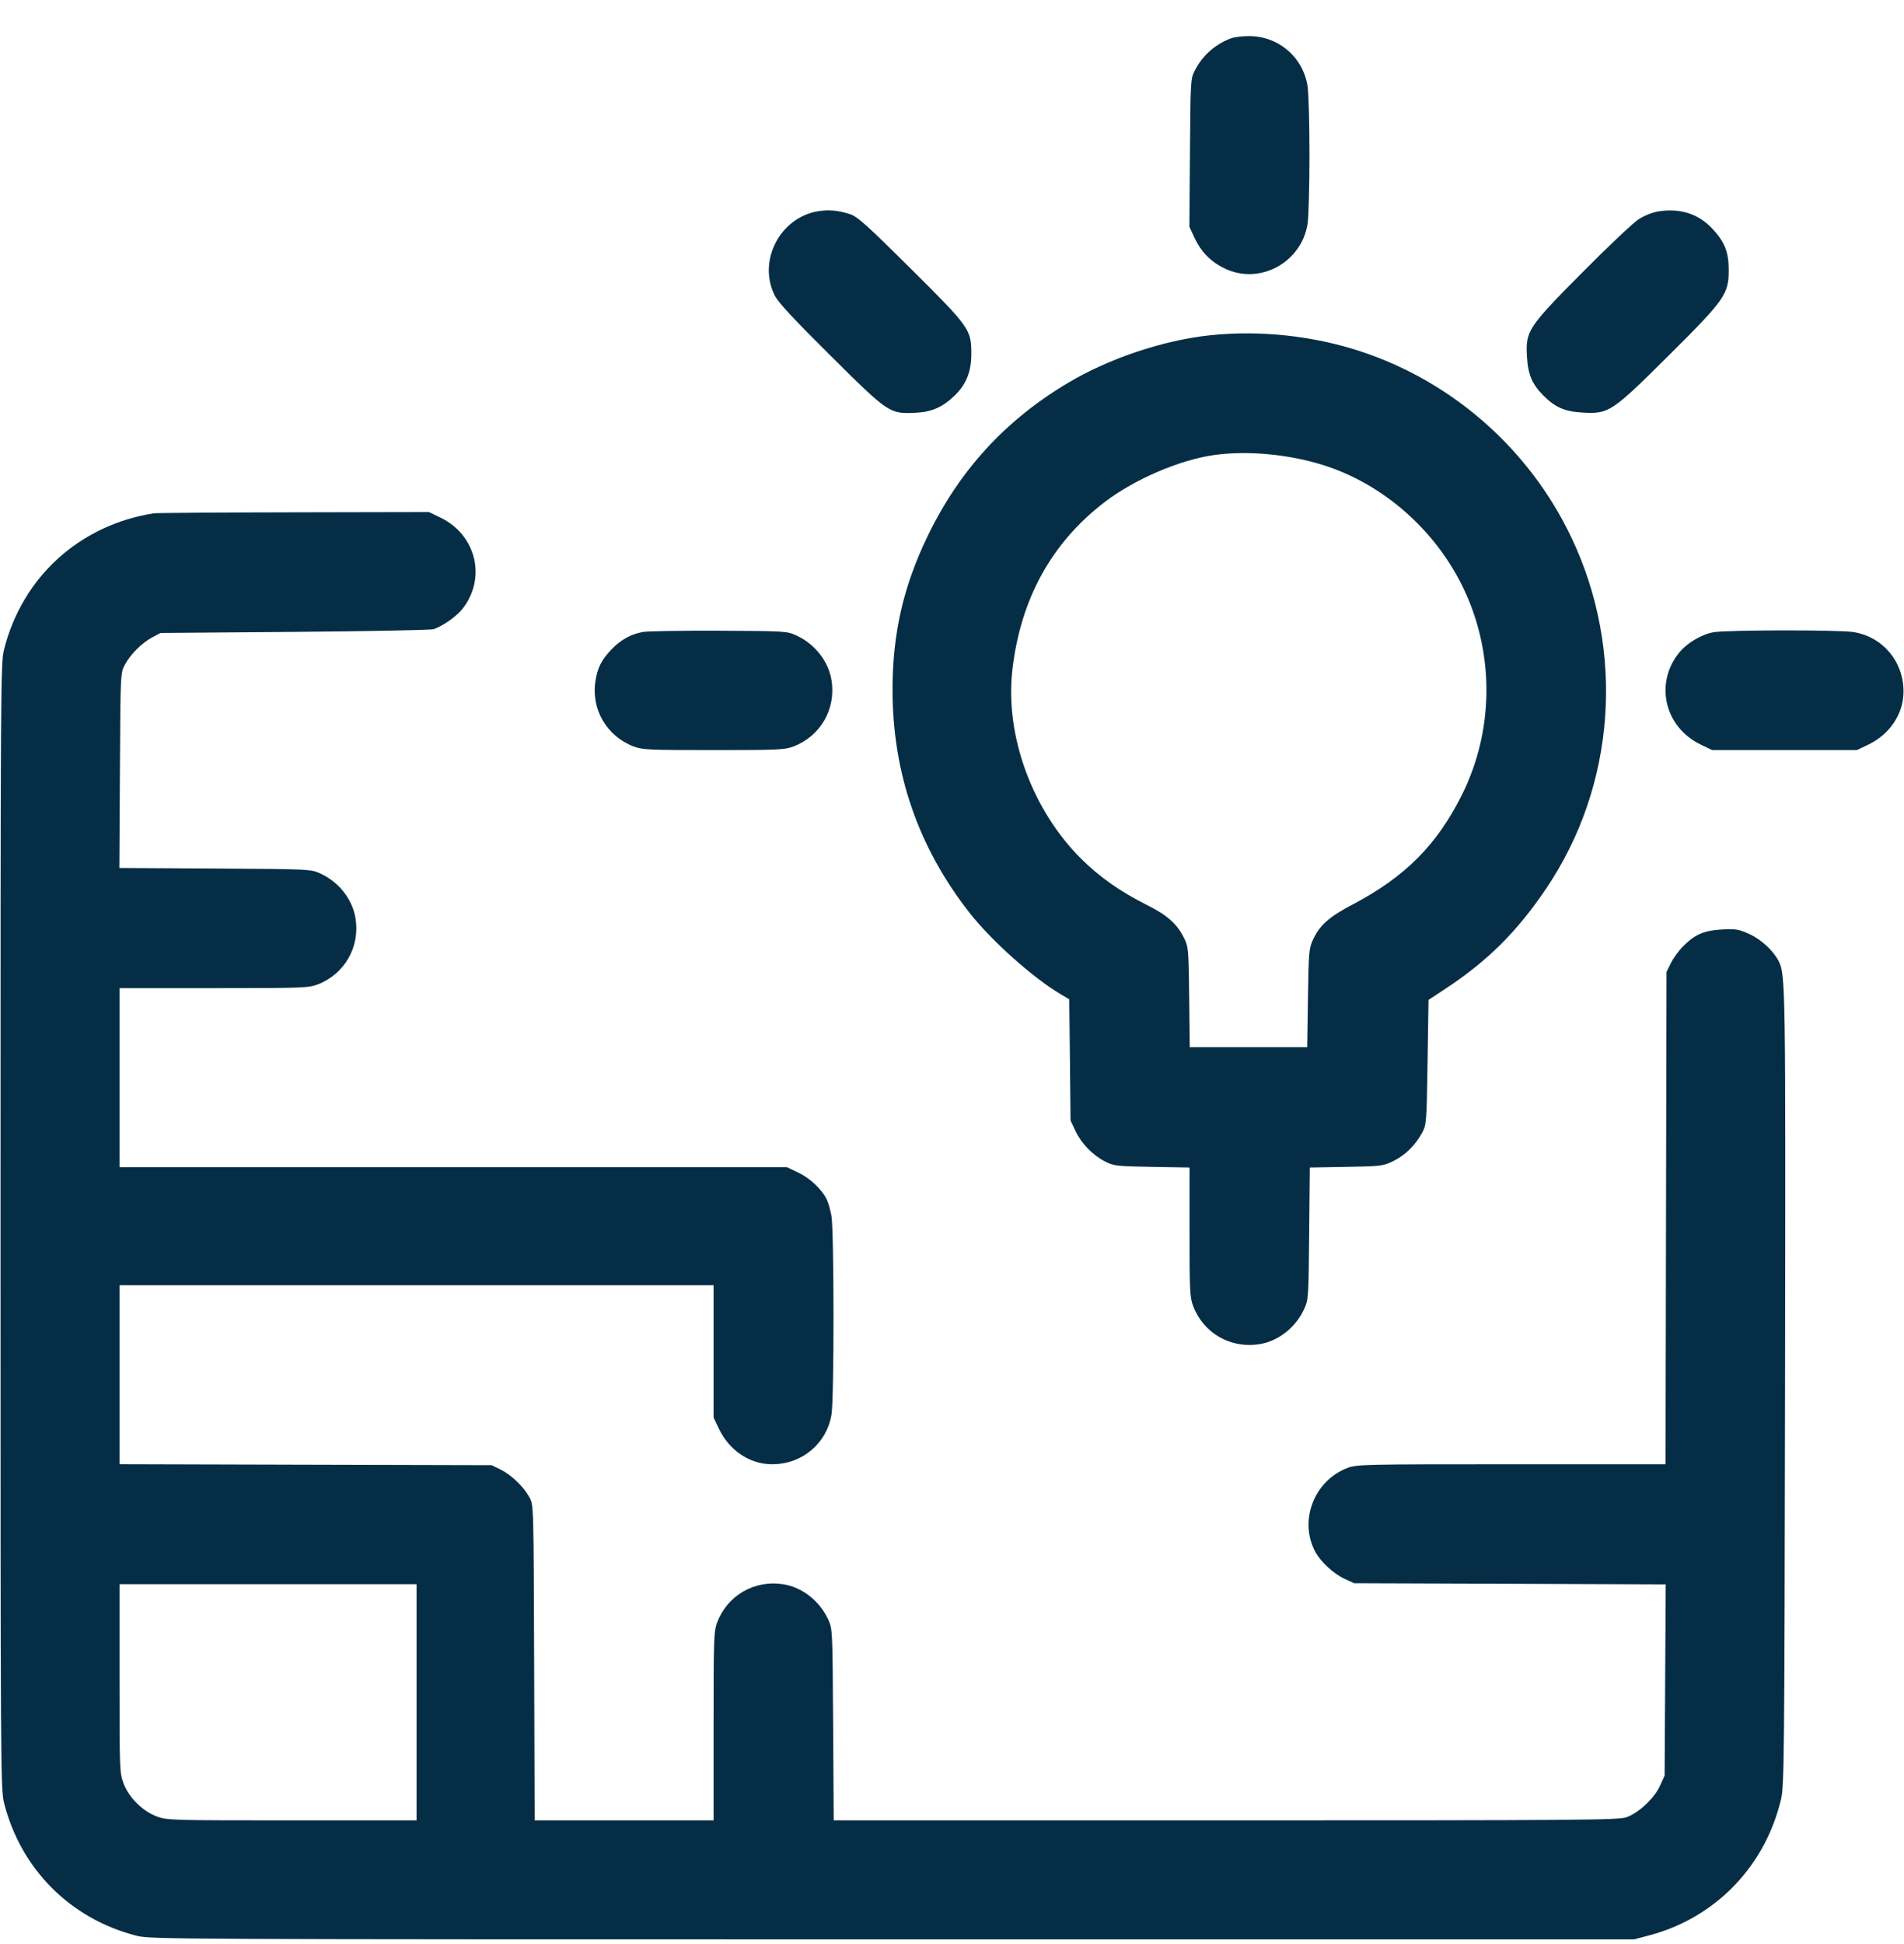 <svg width="48" height="49" viewBox="0 0 48 49" fill="none" xmlns="http://www.w3.org/2000/svg">
   <path fill-rule="evenodd" clip-rule="evenodd" d="M31.021 0.97C30.623 1.126 30.318 1.398 30.125 1.77C30.014 1.984 30.013 2.004 29.999 3.85L29.985 5.715L30.11 5.986C30.273 6.343 30.522 6.598 30.877 6.768C31.753 7.189 32.805 6.624 32.963 5.648C32.99 5.482 33.012 4.698 33.012 3.906C33.012 3.114 32.99 2.331 32.963 2.165C32.843 1.426 32.216 0.901 31.464 0.91C31.299 0.912 31.1 0.939 31.021 0.97ZM20.625 5.324C19.654 5.484 19.091 6.591 19.537 7.458C19.625 7.63 20.029 8.064 20.949 8.976C22.411 10.426 22.427 10.437 23.092 10.403C23.496 10.382 23.766 10.262 24.07 9.967C24.36 9.686 24.487 9.367 24.487 8.922C24.487 8.304 24.451 8.253 22.966 6.777C21.887 5.704 21.623 5.466 21.445 5.404C21.159 5.305 20.894 5.279 20.625 5.324ZM41.806 5.329C41.653 5.354 41.453 5.434 41.303 5.532C41.165 5.622 40.53 6.222 39.891 6.867C38.516 8.253 38.459 8.339 38.495 8.987C38.52 9.439 38.624 9.686 38.917 9.978C39.209 10.27 39.456 10.376 39.908 10.4C40.56 10.436 40.637 10.384 42.073 8.956C43.493 7.544 43.583 7.415 43.581 6.792C43.579 6.349 43.476 6.092 43.166 5.761C42.818 5.389 42.353 5.241 41.806 5.329ZM30.519 8.449C29.331 8.573 27.96 9.032 26.917 9.655C25.341 10.595 24.188 11.854 23.389 13.506C22.773 14.779 22.501 15.967 22.501 17.386C22.501 19.479 23.147 21.354 24.439 23.003C24.99 23.707 26.039 24.645 26.739 25.059L26.956 25.187L26.973 26.715L26.989 28.242L27.113 28.506C27.264 28.825 27.544 29.114 27.859 29.275C28.081 29.388 28.142 29.395 29.041 29.411L29.989 29.427V31.054C29.989 32.534 29.997 32.703 30.08 32.92C30.339 33.602 31.023 33.996 31.747 33.881C32.226 33.805 32.663 33.462 32.878 32.994C32.986 32.761 32.989 32.708 33.004 31.091L33.02 29.427L33.94 29.411C34.834 29.395 34.869 29.39 35.132 29.261C35.431 29.114 35.685 28.862 35.855 28.544C35.961 28.345 35.965 28.29 35.989 26.771L36.013 25.203L36.445 24.918C37.508 24.217 38.25 23.478 38.986 22.386C40.734 19.79 40.975 16.409 39.616 13.55C38.561 11.331 36.634 9.627 34.309 8.859C33.114 8.464 31.771 8.319 30.519 8.449ZM30.589 11.472C29.739 11.594 28.614 12.076 27.875 12.635C26.518 13.662 25.727 15.091 25.522 16.887C25.333 18.536 26.02 20.419 27.26 21.649C27.724 22.109 28.252 22.48 28.922 22.814C29.422 23.064 29.678 23.291 29.848 23.638C29.961 23.867 29.965 23.913 29.98 25.134L29.994 26.394H31.475H32.955L32.973 25.158C32.99 24.025 33 23.904 33.093 23.7C33.265 23.322 33.502 23.111 34.108 22.793C35.421 22.103 36.227 21.294 36.855 20.034C37.654 18.432 37.68 16.525 36.924 14.893C36.226 13.385 34.87 12.187 33.325 11.712C32.449 11.443 31.417 11.352 30.589 11.472ZM3.877 12.938C2.008 13.232 0.567 14.54 0.104 16.362C0.015 16.712 0.013 17.117 0.013 30.906C0.013 44.703 0.015 45.1 0.104 45.45C0.528 47.116 1.779 48.367 3.445 48.791C3.796 48.88 4.264 48.882 22.501 48.882H41.197L41.589 48.778C43.248 48.334 44.498 47.042 44.899 45.354C44.98 45.016 44.986 44.386 45.001 34.986C45.017 24.764 45.014 24.562 44.838 24.221C44.7 23.954 44.394 23.674 44.094 23.539C43.831 23.421 43.758 23.409 43.41 23.428C42.957 23.453 42.732 23.55 42.433 23.849C42.324 23.958 42.185 24.149 42.124 24.273L42.013 24.498L42 30.702L41.988 36.906H38.101C34.403 36.906 34.202 36.911 33.975 36.997C33.134 37.316 32.743 38.312 33.15 39.098C33.282 39.355 33.616 39.665 33.901 39.796L34.141 39.906L38.067 39.92L41.993 39.934L41.979 42.344L41.965 44.754L41.85 45.007C41.707 45.325 41.306 45.7 40.998 45.805C40.793 45.875 39.838 45.882 30.895 45.882H21.018L21.003 43.47C20.989 41.071 20.988 41.057 20.878 40.818C20.663 40.351 20.226 40.008 19.747 39.931C19.023 39.816 18.339 40.21 18.08 40.892C17.995 41.115 17.989 41.292 17.989 43.507V45.882H15.734H13.479L13.466 41.91C13.453 37.939 13.453 37.938 13.349 37.744C13.206 37.477 12.893 37.175 12.622 37.041L12.397 36.93L7.705 36.918L3.013 36.905V34.65V32.394H10.501H17.989L17.989 34.062L17.989 35.73L18.127 36.018C18.389 36.563 18.903 36.905 19.464 36.906C20.221 36.907 20.843 36.385 20.963 35.648C21.031 35.231 21.028 31.008 20.96 30.64C20.931 30.484 20.876 30.295 20.837 30.22C20.705 29.964 20.413 29.691 20.125 29.555L19.837 29.418L11.425 29.418L3.013 29.418V27.162V24.906H5.388C7.603 24.906 7.78 24.9 8.003 24.815C8.685 24.556 9.079 23.872 8.963 23.148C8.887 22.669 8.544 22.231 8.077 22.017C7.838 21.907 7.824 21.906 5.423 21.891L3.009 21.877L3.023 19.419C3.037 16.962 3.037 16.962 3.147 16.756C3.287 16.493 3.576 16.205 3.839 16.064L4.045 15.954L7.429 15.927C9.29 15.912 10.867 15.881 10.933 15.859C11.164 15.779 11.507 15.538 11.656 15.35C12.271 14.574 12.007 13.48 11.101 13.045L10.813 12.906L7.405 12.913C5.53 12.916 3.943 12.928 3.877 12.938ZM16.209 15.929C15.905 15.983 15.648 16.125 15.414 16.37C15.165 16.63 15.066 16.825 15.012 17.16C14.896 17.872 15.294 18.557 15.975 18.815C16.194 18.899 16.363 18.906 17.989 18.906C19.614 18.906 19.784 18.899 20.003 18.815C20.684 18.556 21.079 17.872 20.963 17.148C20.887 16.669 20.544 16.231 20.077 16.017C19.842 15.909 19.8 15.906 18.133 15.898C17.195 15.894 16.33 15.908 16.209 15.929ZM43.203 15.935C42.895 15.987 42.521 16.21 42.321 16.463C41.707 17.239 41.97 18.333 42.877 18.768L43.165 18.906H44.989H46.813L47.101 18.768C47.646 18.506 47.987 17.992 47.988 17.431C47.989 16.674 47.467 16.052 46.73 15.932C46.369 15.873 43.558 15.876 43.203 15.935ZM3.013 42.304C3.013 44.594 3.016 44.688 3.113 44.946C3.246 45.303 3.591 45.648 3.949 45.782C4.21 45.88 4.29 45.882 7.359 45.882H10.501V42.906V39.93H6.757H3.013V42.304Z" fill="#052E46"/>
   </svg>
   
